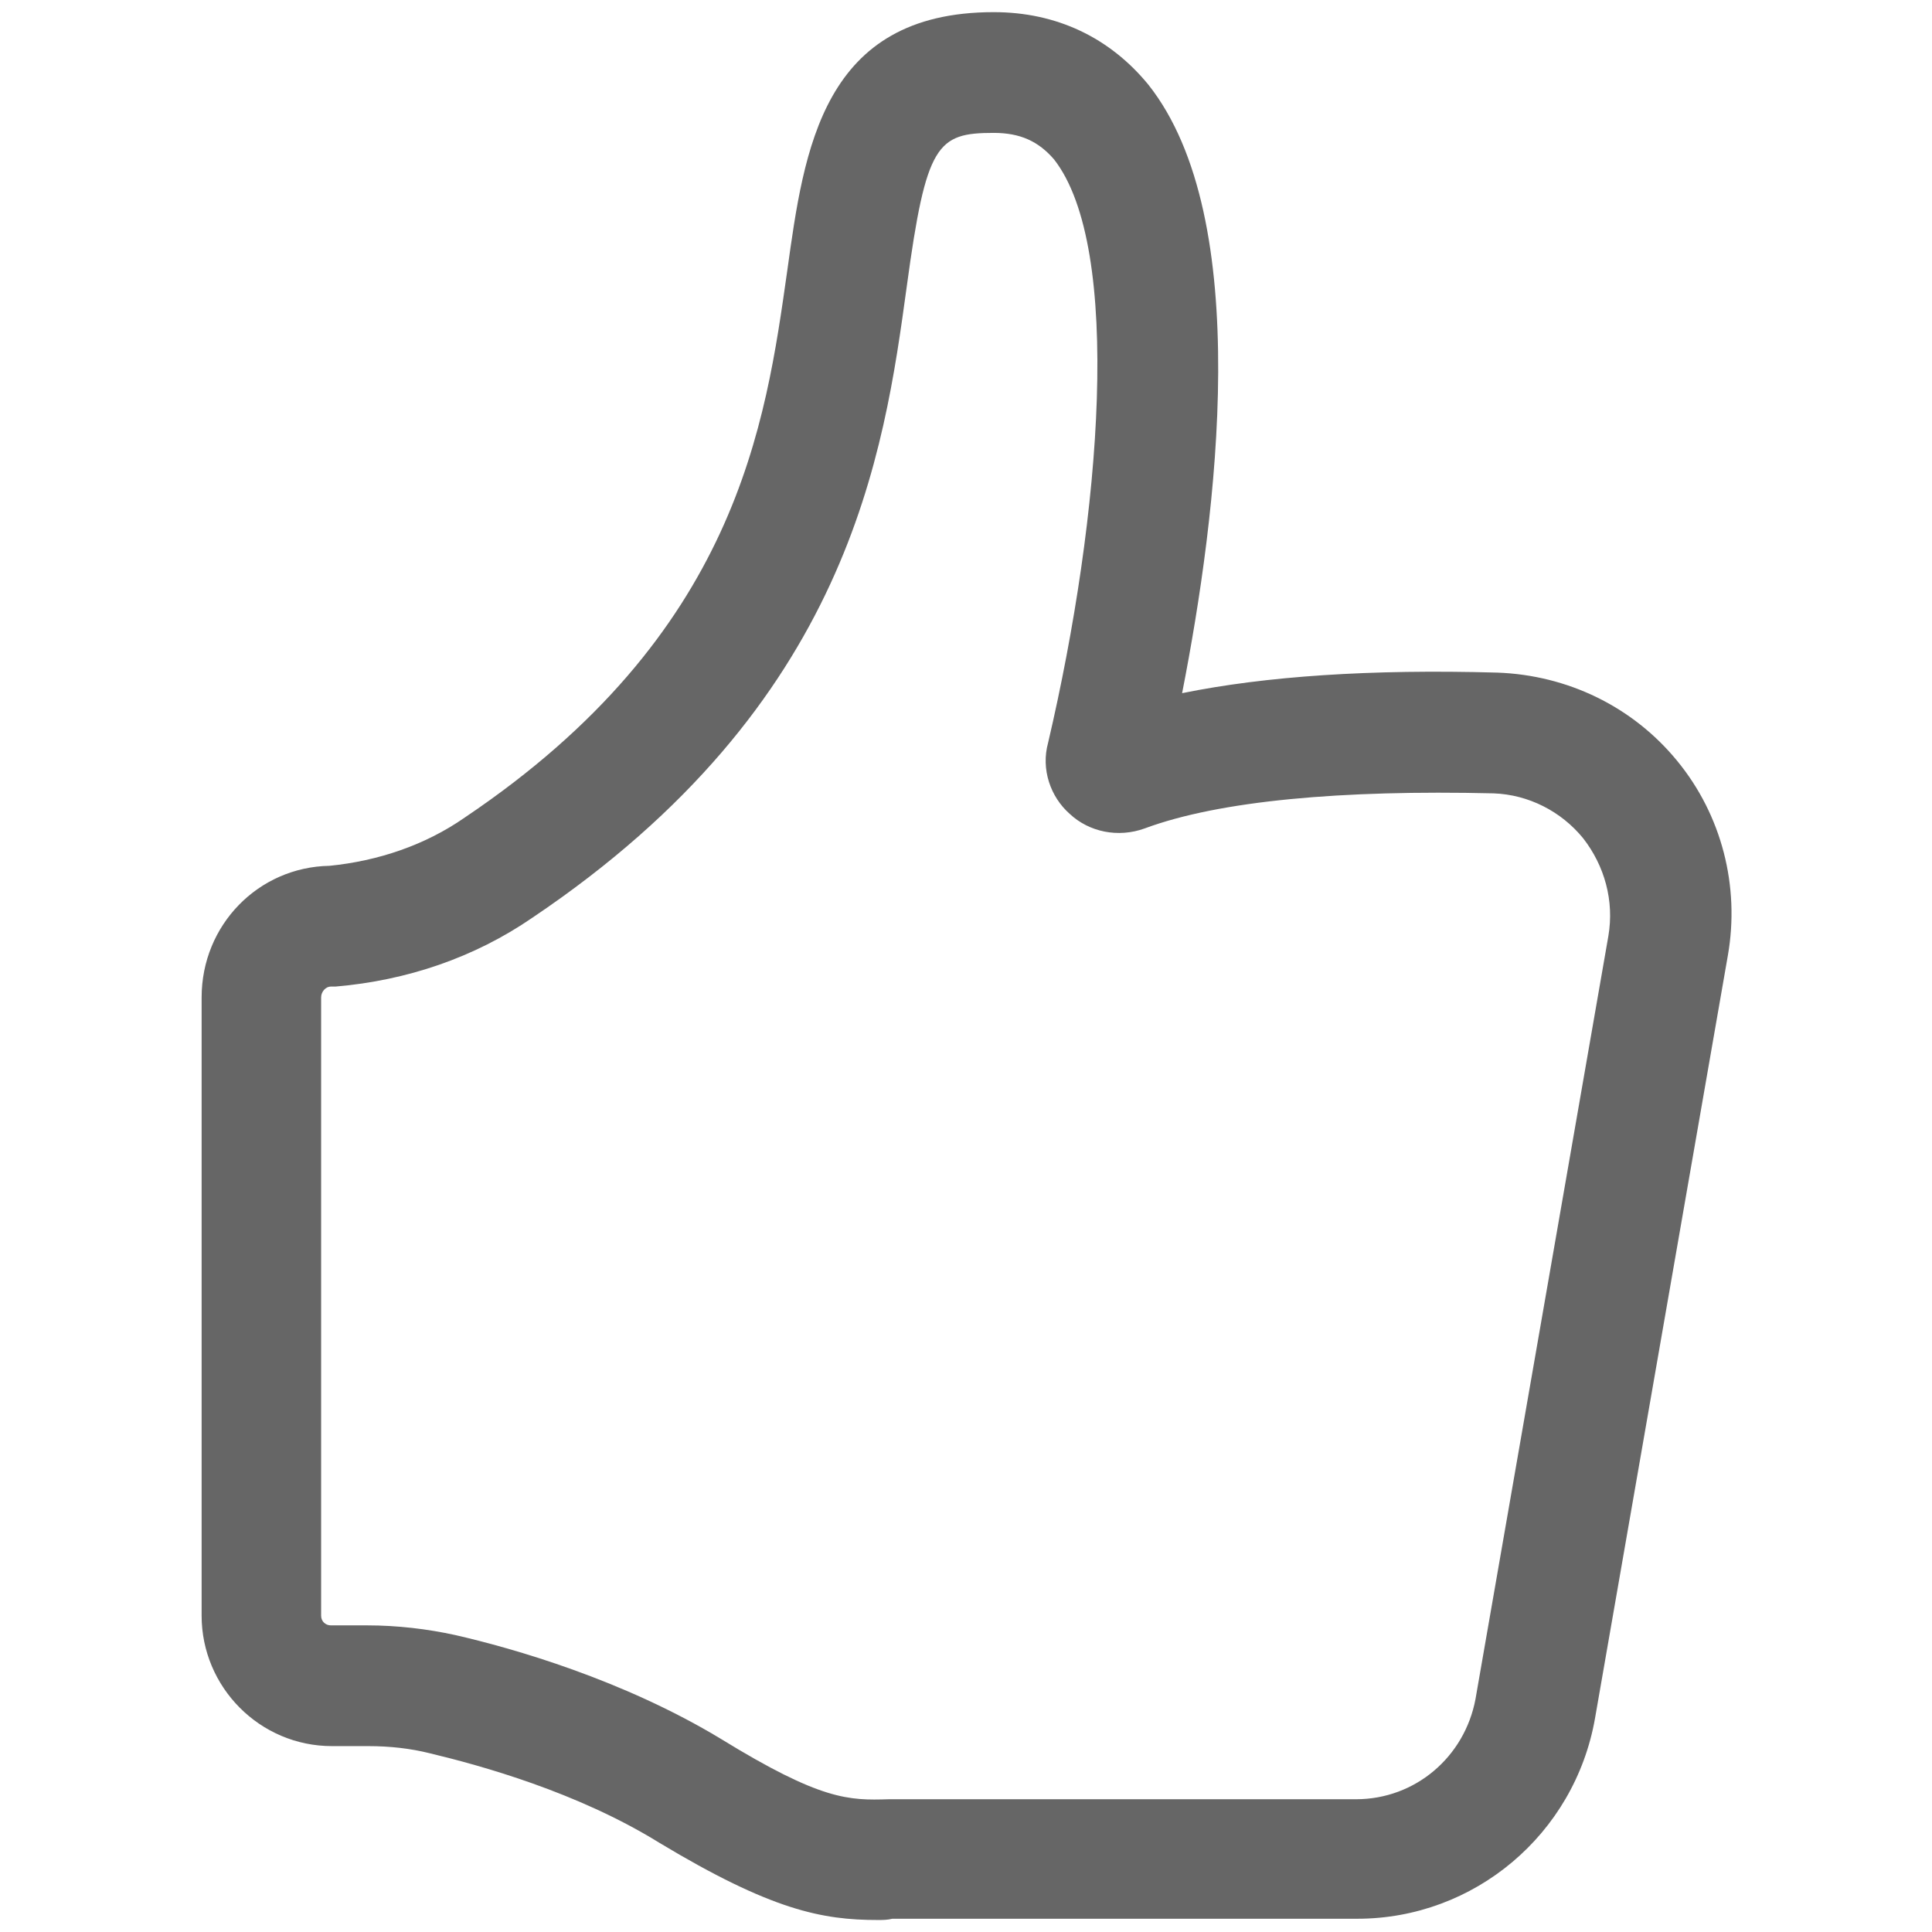 <svg width="14" height="14" viewBox="0 0 14 14" fill="none" xmlns="http://www.w3.org/2000/svg">
<g clip-path="url(#clip0_8437_2558)">
<path d="M6.361 13.913C5.958 13.913 5.591 13.843 4.777 13.353C4.182 12.985 3.482 12.793 3.115 12.705C2.975 12.67 2.826 12.653 2.668 12.653H2.406C1.881 12.653 1.461 12.224 1.461 11.708V7.228C1.461 6.703 1.872 6.283 2.388 6.274C2.738 6.239 3.08 6.125 3.368 5.924C5.346 4.594 5.547 3.072 5.705 1.96C5.827 1.085 5.958 0.088 7.201 0.088C7.656 0.088 8.041 0.272 8.321 0.613C9.091 1.584 8.82 3.728 8.566 5.023C9.17 4.9 9.931 4.848 10.85 4.874C11.357 4.892 11.83 5.119 12.153 5.513C12.477 5.907 12.608 6.423 12.521 6.922L11.558 12.452C11.41 13.292 10.683 13.904 9.835 13.904H6.466C6.431 13.913 6.396 13.913 6.361 13.913ZM2.397 7.149C2.362 7.149 2.327 7.184 2.327 7.228V11.708C2.327 11.752 2.362 11.778 2.397 11.778H2.66C2.878 11.778 3.097 11.804 3.298 11.848C3.718 11.944 4.515 12.172 5.223 12.6C5.95 13.047 6.151 13.047 6.44 13.038H9.826C10.255 13.038 10.613 12.732 10.692 12.312L11.655 6.782C11.698 6.528 11.628 6.274 11.471 6.073C11.313 5.88 11.077 5.758 10.823 5.749C9.721 5.723 8.837 5.802 8.295 6.003C8.102 6.073 7.892 6.029 7.752 5.898C7.612 5.775 7.542 5.574 7.595 5.382C7.98 3.737 8.137 1.794 7.638 1.155C7.525 1.024 7.393 0.963 7.201 0.963C6.79 0.963 6.711 1.042 6.571 2.074C6.405 3.282 6.16 5.102 3.858 6.65C3.438 6.939 2.948 7.105 2.432 7.149H2.397Z" fill="black" fill-opacity="0.6"/>
</g>
<defs>
<clipPath id="clip0_8437_2558">
<rect width="14" height="14" fill="white"/>
</clipPath>
</defs>
</svg>
